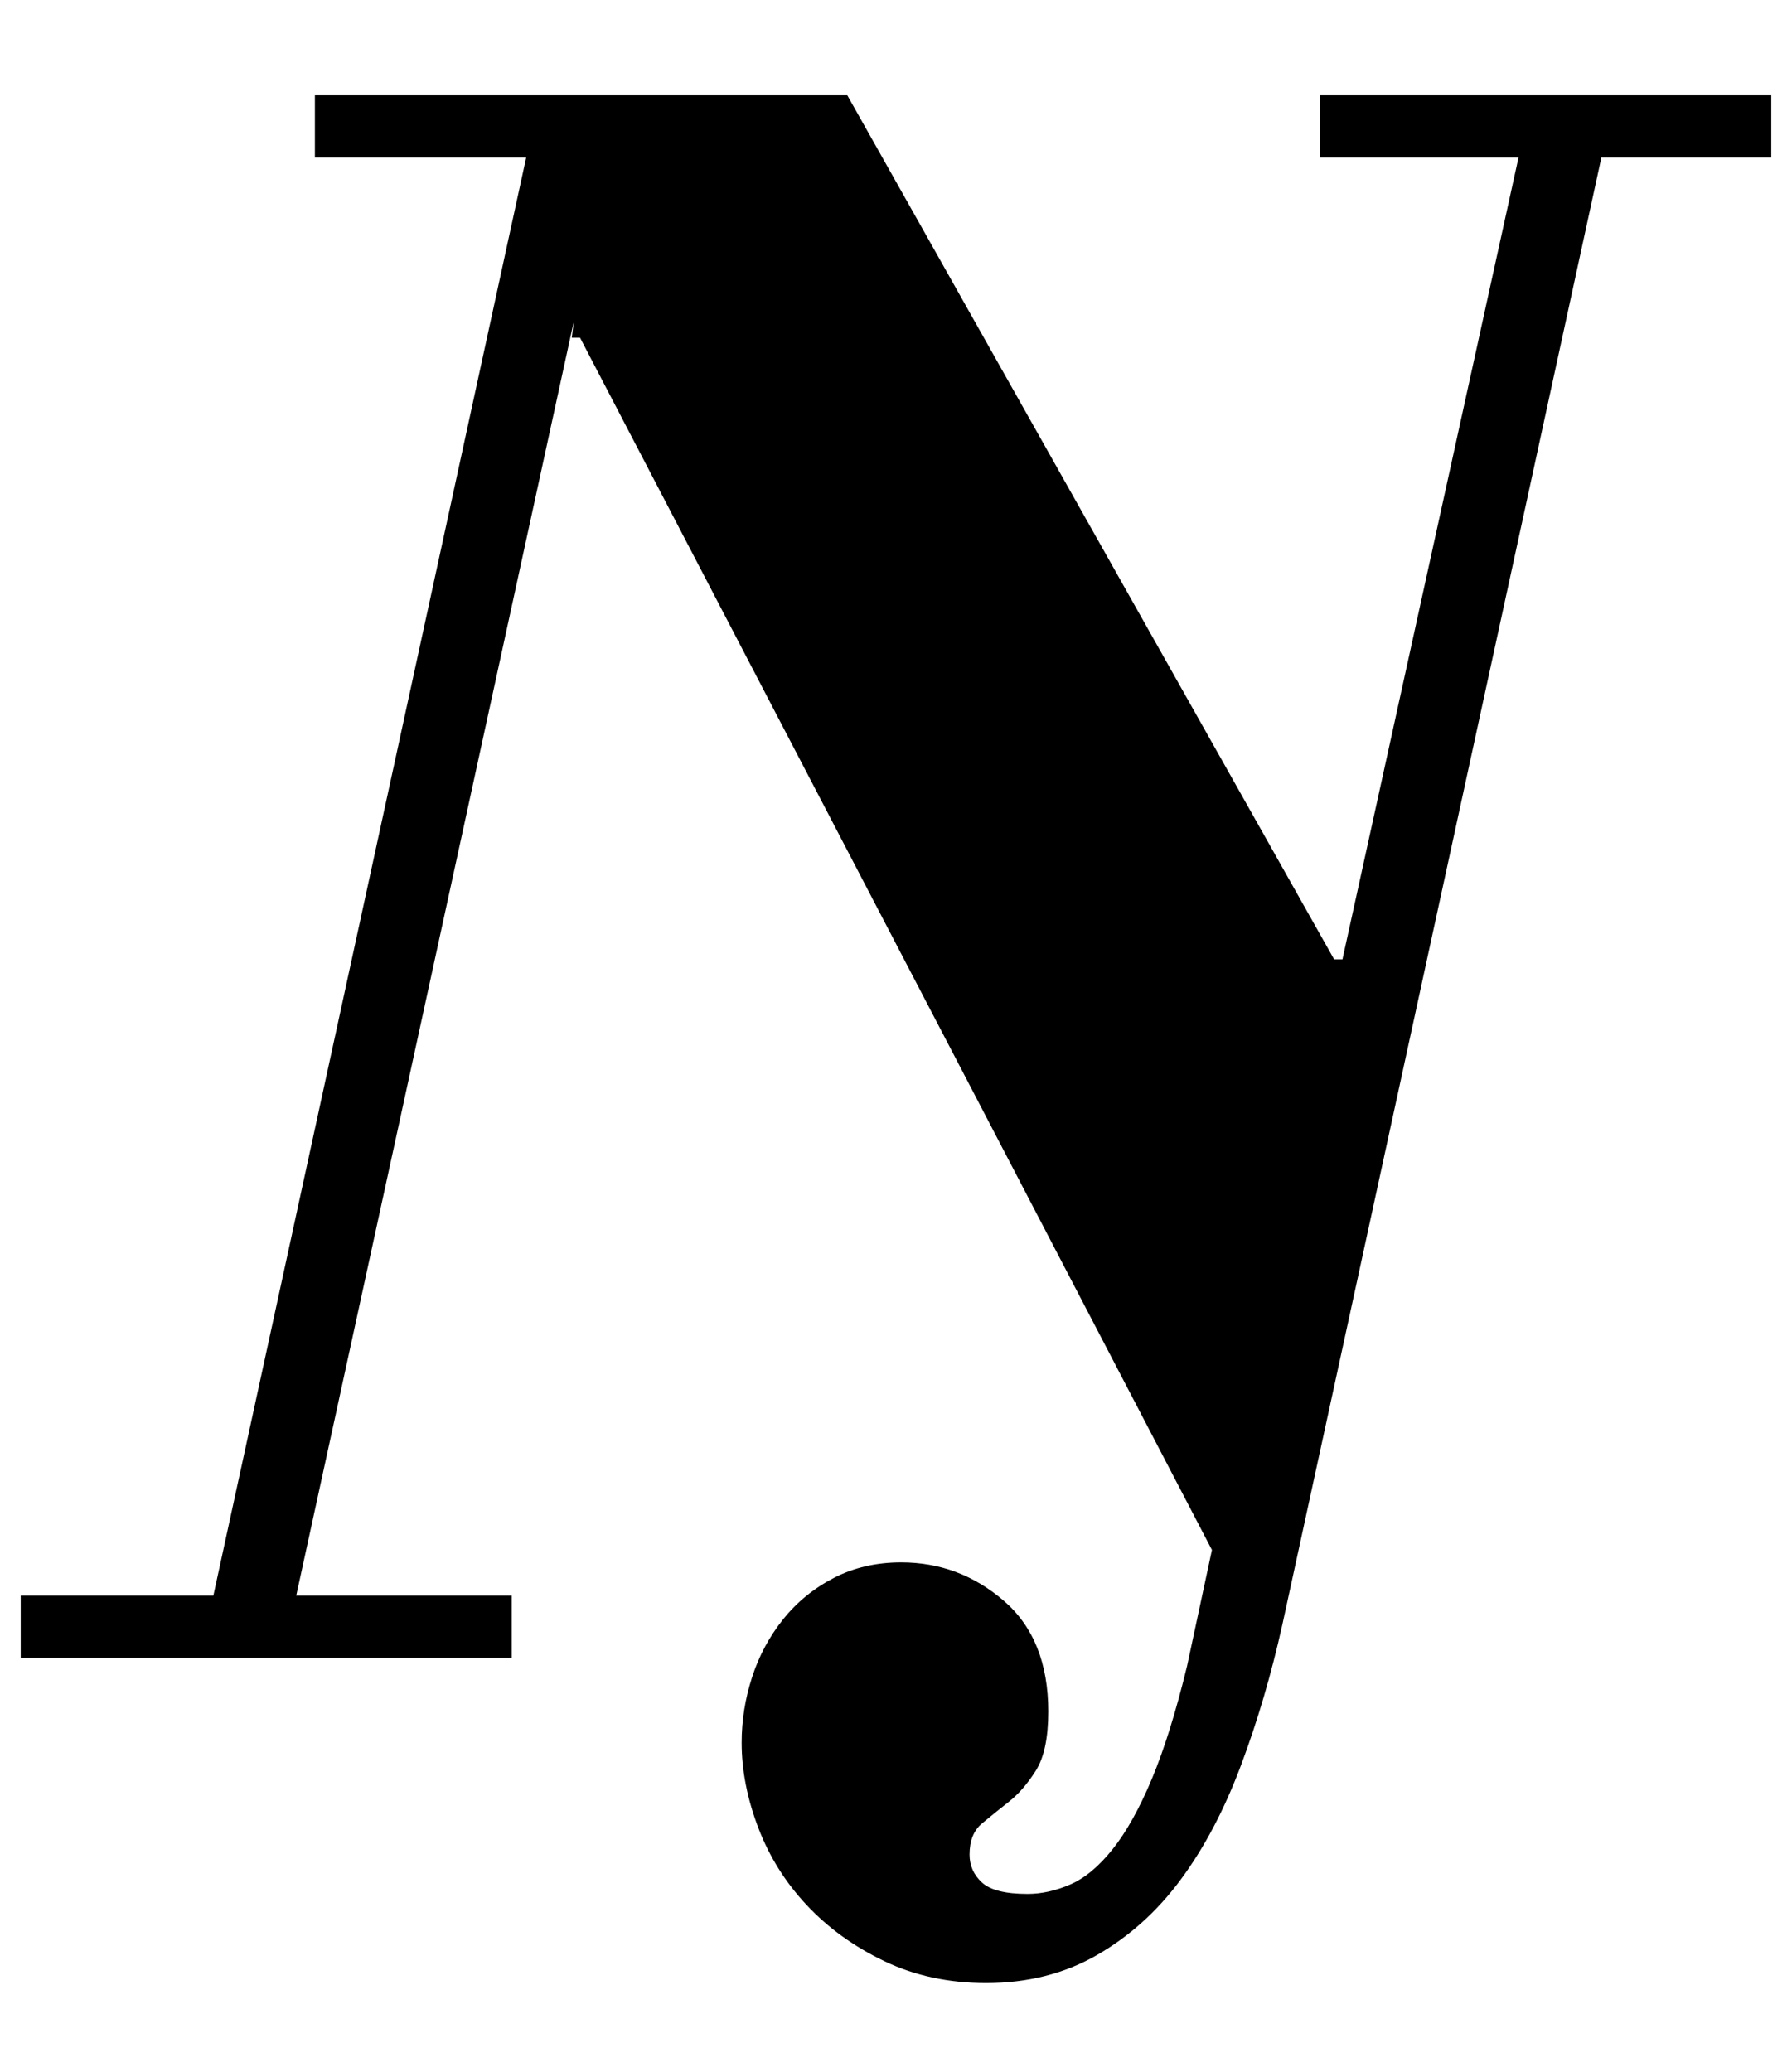 <?xml version="1.0" standalone="no"?>
<!DOCTYPE svg PUBLIC "-//W3C//DTD SVG 1.1//EN" "http://www.w3.org/Graphics/SVG/1.1/DTD/svg11.dtd" >
<svg xmlns="http://www.w3.org/2000/svg" xmlns:xlink="http://www.w3.org/1999/xlink" version="1.1" viewBox="-25 0 865 1000">
  <g transform="matrix(1 0 0 -1 0 800)">
   <path fill="currentColor"
d="M127 754h257l235 -417h4l85 387h-96v30h218v-30h-82l-154 -708q-8 -36 -20 -68t-29 -55t-40.5 -36.5t-53.5 -13.5q-27 0 -49 10.5t-37.5 27t-23.5 37.5t-8 41q0 16 5 31.5t15 28t24.5 20t32.5 7.5q28 0 49.5 -18.5t21.5 -53.5q0 -19 -6 -28.5t-13 -15t-13 -10.5t-6 -15
q0 -8 6 -13.5t22 -5.5q10 0 20.5 4.5t20.5 17t19 34t17 54.5l12 56l-305 585h-4l1 8l-134 -615h104v-30h-237v30h93l151 694h-102v30z" />
  </g>

</svg>

